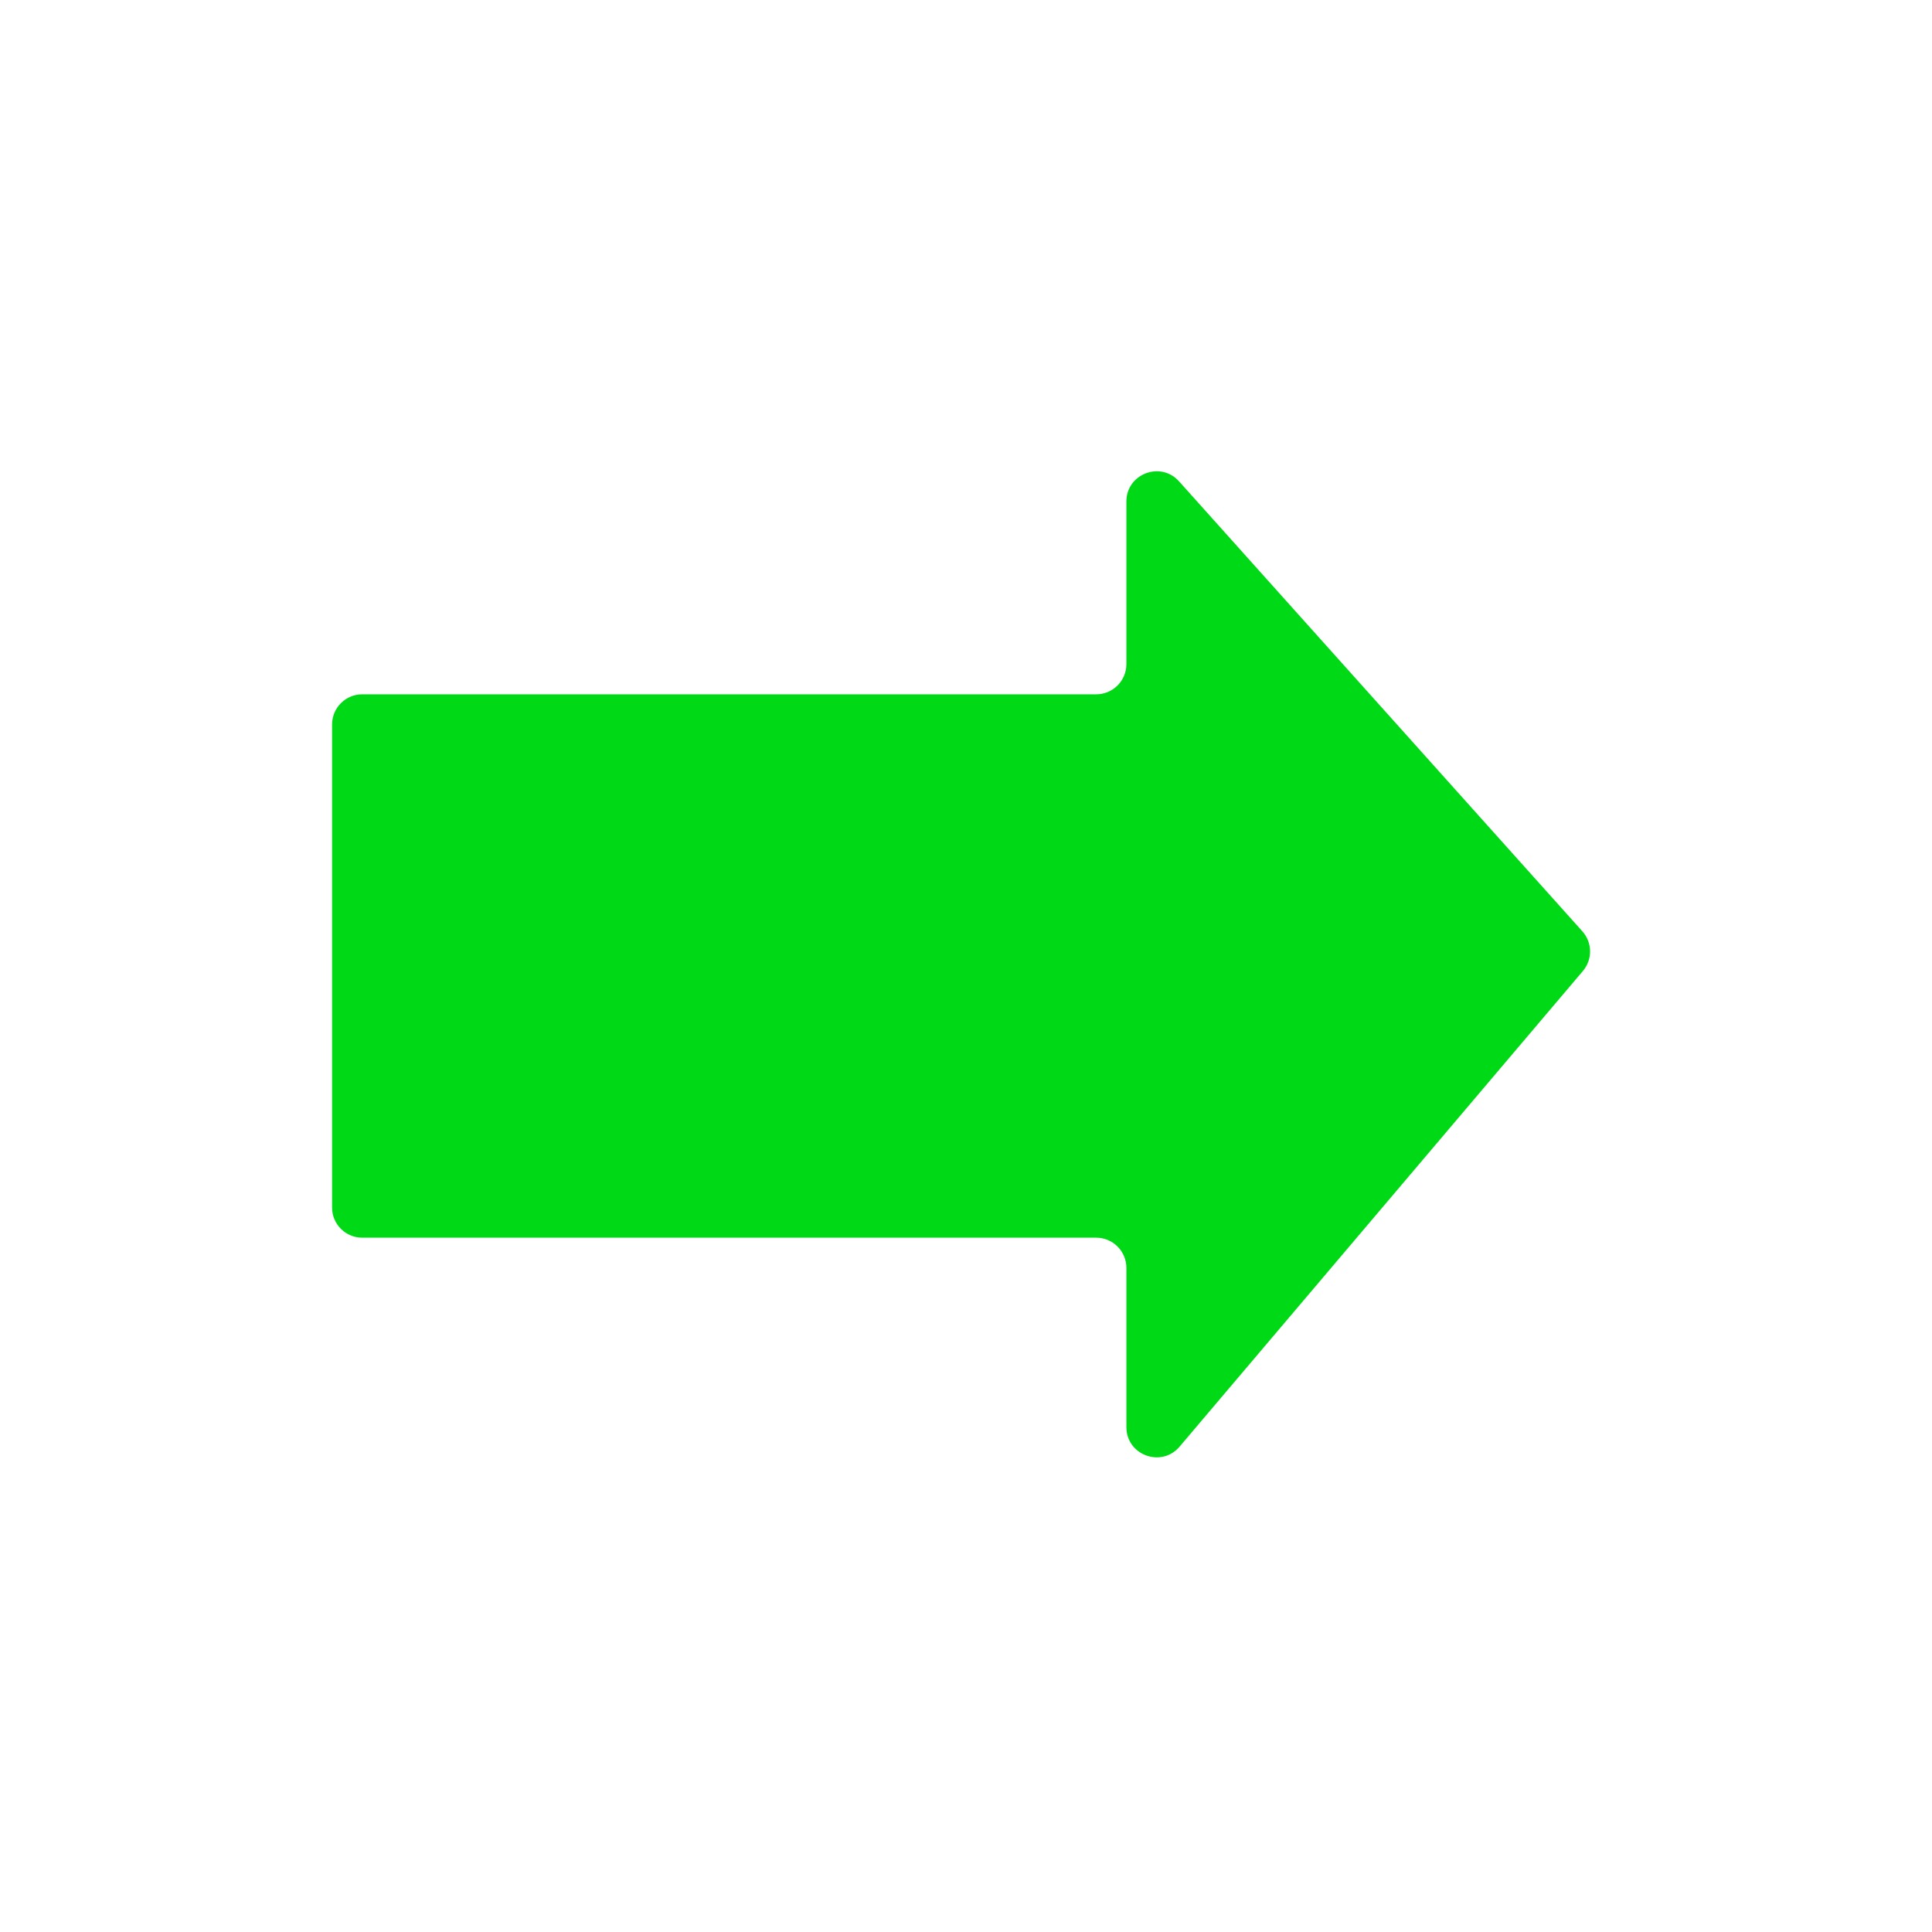 <svg width="64" height="64" viewBox="0 0 64 64" fill="none" xmlns="http://www.w3.org/2000/svg">
<path d="M11 24C11 23.448 11.448 23 12 23H36.313C36.865 23 37.313 22.552 37.313 22V16.614C37.313 15.696 38.446 15.263 39.058 15.946L52.418 30.851C52.752 31.223 52.759 31.784 52.436 32.165L39.076 47.921C38.474 48.631 37.313 48.206 37.313 47.274V42C37.313 41.448 36.865 41 36.313 41H12C11.448 41 11 40.552 11 40V24Z" fill="#00D916"/>
</svg>
